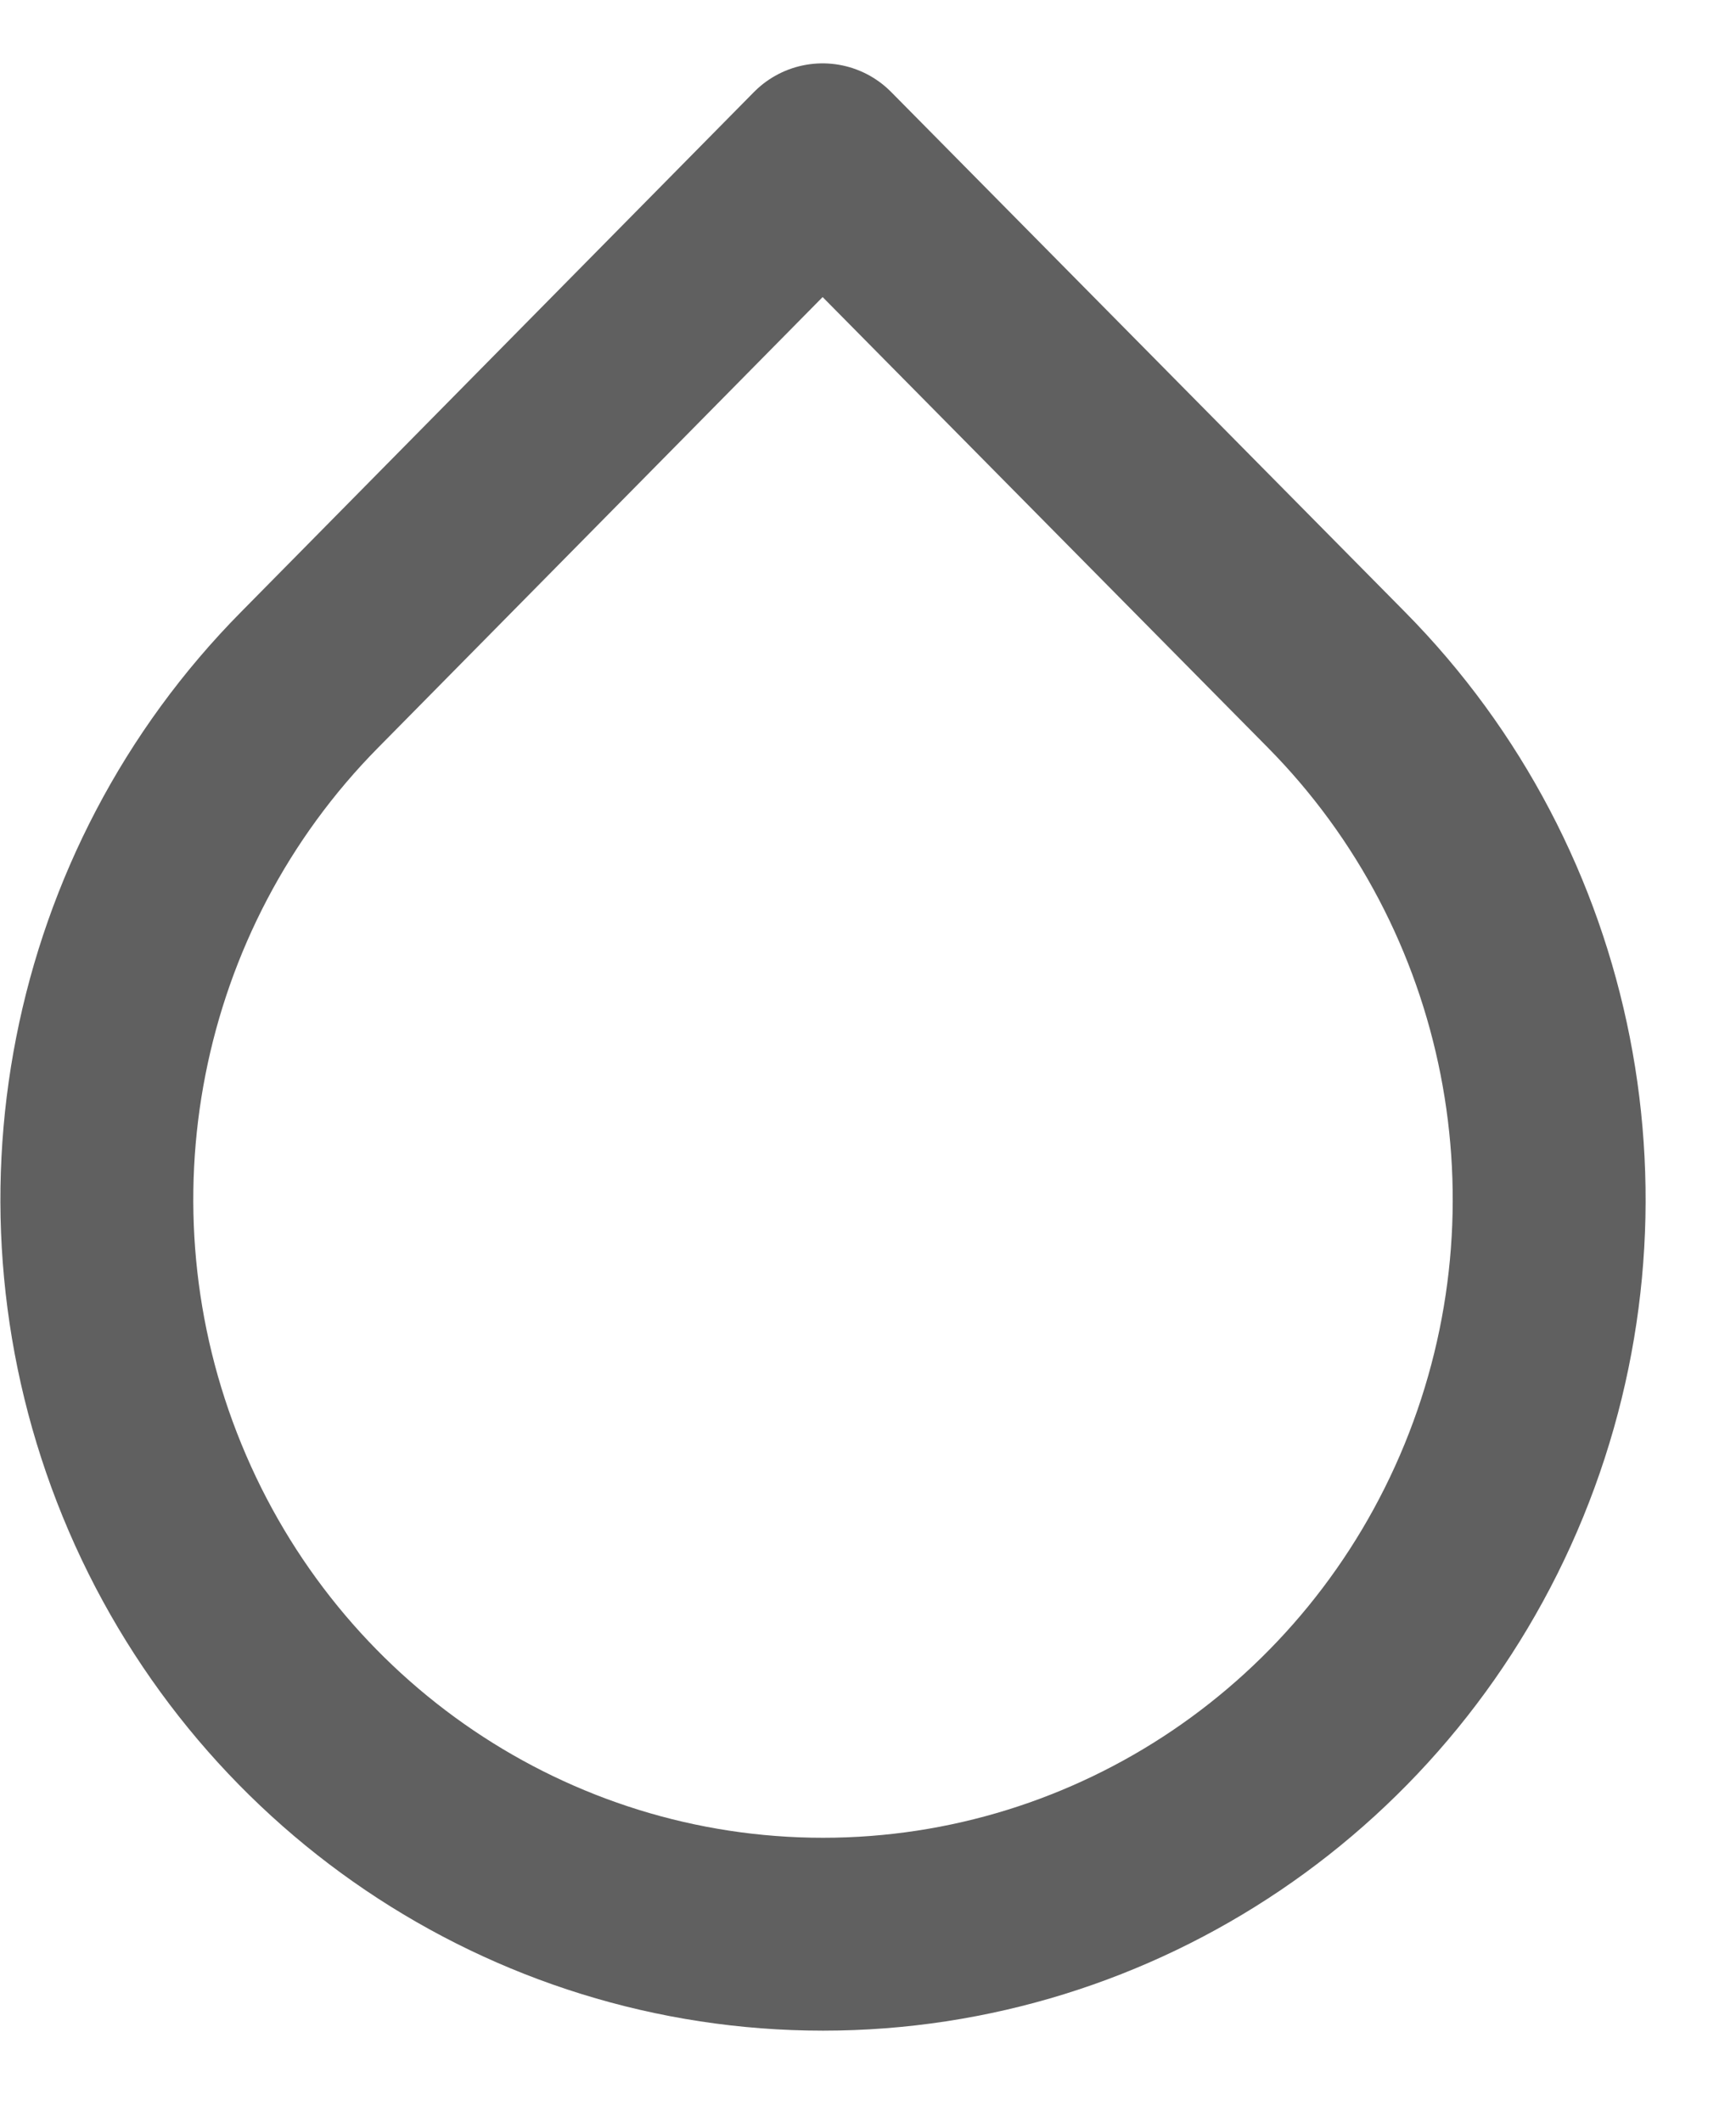 <svg width="18" height="22" viewBox="0 0 18 22" fill="none" xmlns="http://www.w3.org/2000/svg">
<path fill-rule="evenodd" clip-rule="evenodd" d="M8.529 1.657L13.856 7.048C16.01 9.226 16.655 12.504 15.49 15.351C14.325 18.199 11.579 20.056 8.534 20.056C5.488 20.056 2.742 18.199 1.577 15.351C0.412 12.504 1.057 9.226 3.211 7.048L8.529 1.657Z" stroke="#606060" stroke-width="2" stroke-linecap="round" stroke-linejoin="round"/>
</svg>
